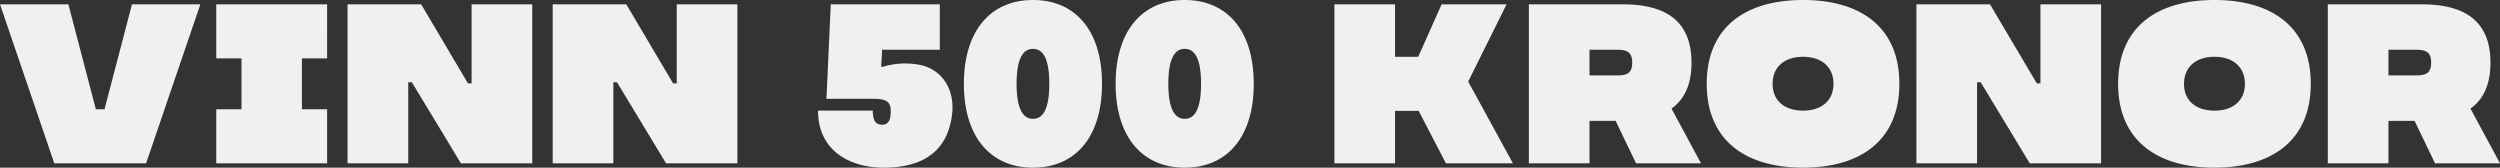 <svg id="Component_36_1" data-name="Component 36 – 1" xmlns="http://www.w3.org/2000/svg" width="1265.575" height="84.87" viewBox="0 0 1265.575 84.87">
  <rect x="0" y="0" width="1265.575" height="84.87" fill="#333333" stroke="none"/>
  <path id="Path_66" data-name="Path 66" d="M69.69-80.5,55.775-27.37H51.4L37.49-80.5H2.875L30.36,0H76.82l27.485-80.5Zm98.785,27.37V-80.5h-56.12v27.37H125.12v25.76H112.355V0h56.12V-27.37H155.71V-53.13Zm73.14-27.37v40.02h-1.84L216.085-80.5h-37.26V0H209.53V-41.055h1.84L236.21,0h36.11V-80.5Zm103.845,0v40.02h-1.84L319.93-80.5H282.67V0h30.705V-41.055h1.84L340.055,0h36.11V-80.5ZM469.315-49.68a39.209,39.209,0,0,0-19.55.805h-.8l.46-8.625h29.21v-23h-55.2l-2.185,47.84h23.92c7.13,0,8.625,1.955,8.625,6.555,0,4.37-1.38,6.555-4.255,6.555-3.68,0-4.83-2.53-4.83-7.13H416.99c0,20.93,17.02,28.865,33.12,28.865,16.445,0,32.085-5.52,34.73-26.91C486.335-36.915,480.24-47.035,469.315-49.68Zm56.465-33c-21.5,0-34.96,15.64-34.96,42.435S504.275,2.185,525.78,2.185c21.62,0,34.96-15.64,34.96-42.435S547.4-82.685,525.78-82.685Zm0,60.145c-5.865,0-8.28-6.785-8.28-17.71s2.415-17.71,8.28-17.71c5.98,0,8.28,6.785,8.28,17.71S531.76-22.54,525.78-22.54ZM602.6-82.685c-21.5,0-34.96,15.64-34.96,42.435S581.1,2.185,602.6,2.185c21.62,0,34.96-15.64,34.96-42.435S624.22-82.685,602.6-82.685Zm0,60.145c-5.865,0-8.28-6.785-8.28-17.71s2.415-17.71,8.28-17.71c5.98,0,8.28,6.785,8.28,17.71S608.58-22.54,602.6-22.54ZM734.85,0h33.925L746.12-41.4l19.435-39.1h-32.89L720.82-53.935H709.09V-80.5H678.385V0H709.09V-26.565h11.96Zm96.255,0h32.89l-14.95-27.715c6.785-4.83,10.12-12.535,10.12-23.23,0-19.78-11.385-29.555-34.845-29.555H776.825V0H807.53V-21.505h13.225ZM807.53-57.5h13.915c5.06,0,7.705,1.15,7.705,6.555,0,5.29-2.645,6.44-7.705,6.44H807.53Zm108.1-25.185c-29.1,0-48.76,13.685-48.76,42.435,0,28.635,19.665,42.435,48.76,42.435s48.76-13.8,48.76-42.435C964.39-69,944.725-82.685,915.63-82.685Zm0,56c-9.66,0-15.41-5.29-15.41-13.57s5.75-13.685,15.41-13.685,15.41,5.405,15.41,13.685S925.29-26.68,915.63-26.68ZM1035.805-80.5v40.02h-1.84l-23.69-40.02h-37.26V0h30.705V-41.055h1.84L1030.4,0h36.11V-80.5Zm88.09-2.185c-29.095,0-48.76,13.685-48.76,42.435,0,28.635,19.665,42.435,48.76,42.435s48.76-13.8,48.76-42.435C1172.655-69,1152.99-82.685,1123.9-82.685Zm0,56c-9.66,0-15.41-5.29-15.41-13.57s5.75-13.685,15.41-13.685,15.41,5.405,15.41,13.685S1133.555-26.68,1123.9-26.68ZM1235.56,0h32.89L1253.5-27.715c6.785-4.83,10.12-12.535,10.12-23.23,0-19.78-11.385-29.555-34.845-29.555H1181.28V0h30.7V-21.505h13.225Zm-23.575-57.5H1225.9c5.06,0,7.7,1.15,7.7,6.555,0,5.29-2.645,6.44-7.7,6.44h-13.915Z" transform="translate(-2.875 82.685)" fill="#f0f0f0"/>
</svg>
